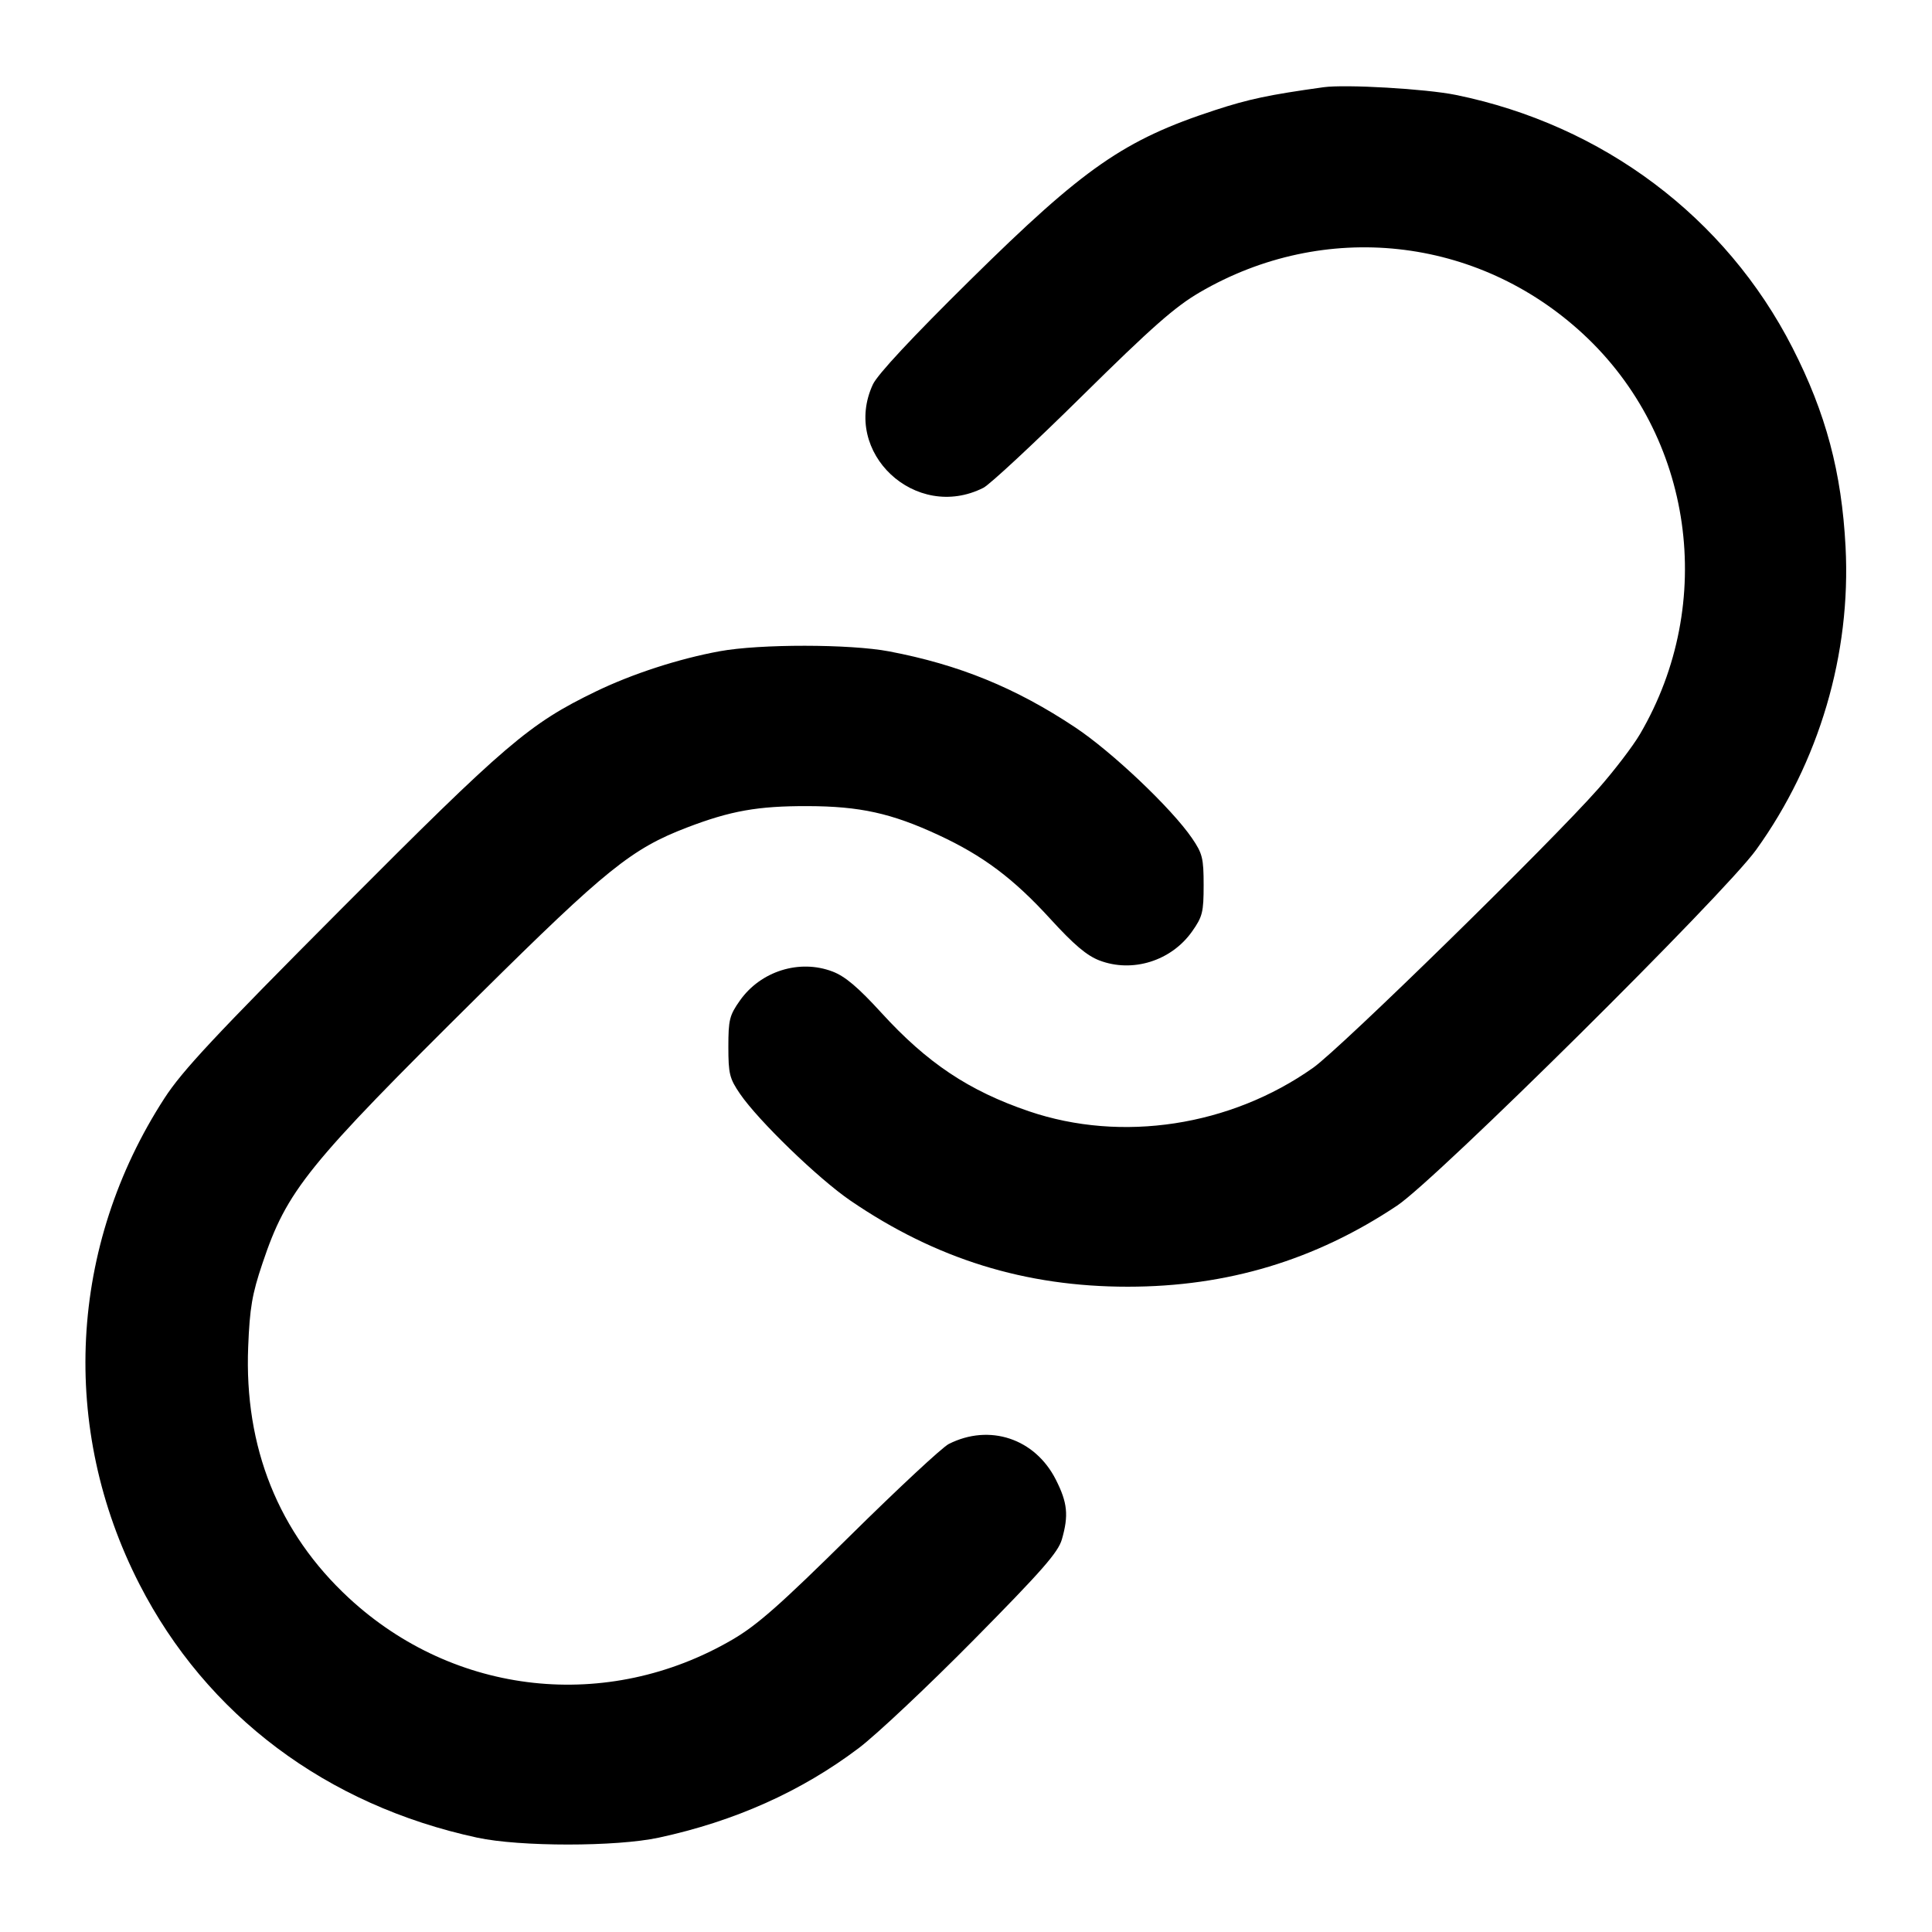<svg version="1.1" width="500" height="500" xmlns="http://www.w3.org/2000/svg"><path d="M342.500 22.577 C 328.408 24.540,323.185 25.644,314.404 28.515 C 290.906 36.197,280.609 43.344,251.125 72.436 C 236.011 87.349,227.095 96.914,225.897 99.500 C 217.738 117.112,236.972 135.096,254.500 126.244 C 256.150 125.411,267.625 114.738,280.000 102.526 C 298.071 84.693,304.066 79.408,310.456 75.675 C 342.740 56.814,382.369 61.115,409.724 86.449 C 438.221 112.840,444.346 156.002,424.420 190.001 C 422.615 193.081,417.789 199.403,413.697 204.051 C 401.346 218.074,346.973 271.293,339.846 276.333 C 318.459 291.458,290.315 295.771,266.309 287.604 C 250.771 282.319,239.978 275.120,228.128 262.140 C 222.078 255.513,218.725 252.678,215.462 251.432 C 206.920 248.170,196.879 251.310,191.500 258.925 C 188.790 262.762,188.500 263.922,188.500 270.922 C 188.500 277.889,188.803 279.114,191.500 283.064 C 196.257 290.029,211.796 305.056,220.113 310.733 C 242.237 325.836,265.334 333.002,291.881 332.999 C 317.612 332.996,340.402 326.134,361.568 312.016 C 371.747 305.226,446.197 231.447,454.485 219.935 C 470.803 197.272,479.081 169.216,477.628 141.500 C 476.617 122.208,472.544 106.938,463.892 90.000 C 446.629 56.203,414.835 32.328,376.752 24.563 C 369.034 22.990,348.208 21.782,342.500 22.577 M186.295 168.534 C 175.666 170.478,163.592 174.400,154.156 178.974 C 136.943 187.318,130.991 192.405,88.354 235.202 C 55.542 268.138,47.176 277.093,42.561 284.219 C 17.801 322.451,15.375 369.608,36.089 410.000 C 53.474 443.902,84.488 467.170,123.500 475.582 C 134.521 477.958,159.479 477.958,170.500 475.582 C 190.130 471.349,207.348 463.642,222.204 452.437 C 226.767 448.996,240.205 436.352,252.066 424.340 C 269.691 406.492,273.849 401.748,274.816 398.384 C 276.603 392.171,276.271 388.893,273.250 382.930 C 267.858 372.287,256.091 368.370,245.535 373.705 C 243.866 374.549,232.375 385.241,220.000 397.466 C 201.871 415.375,195.954 420.594,189.544 424.333 C 157.224 443.183,117.628 438.882,90.276 413.551 C 72.056 396.678,63.184 374.540,64.230 348.566 C 64.637 338.467,65.237 334.951,67.909 327.000 C 74.299 307.989,79.306 301.790,124.157 257.367 C 156.835 225.000,163.491 219.638,177.791 214.161 C 189.091 209.833,196.131 208.584,209.000 208.621 C 222.556 208.661,230.697 210.457,242.844 216.089 C 254.428 221.461,262.270 227.342,271.872 237.860 C 277.922 244.487,281.275 247.322,284.538 248.568 C 293.080 251.830,303.121 248.690,308.500 241.075 C 311.210 237.238,311.500 236.078,311.500 229.078 C 311.500 222.111,311.197 220.886,308.500 216.936 C 303.235 209.227,287.817 194.598,278.259 188.243 C 262.829 177.985,248.192 172.011,230.066 168.572 C 219.975 166.658,196.665 166.638,186.295 168.534 " stroke="none" fill="black" fill-rule="evenodd"/></svg>